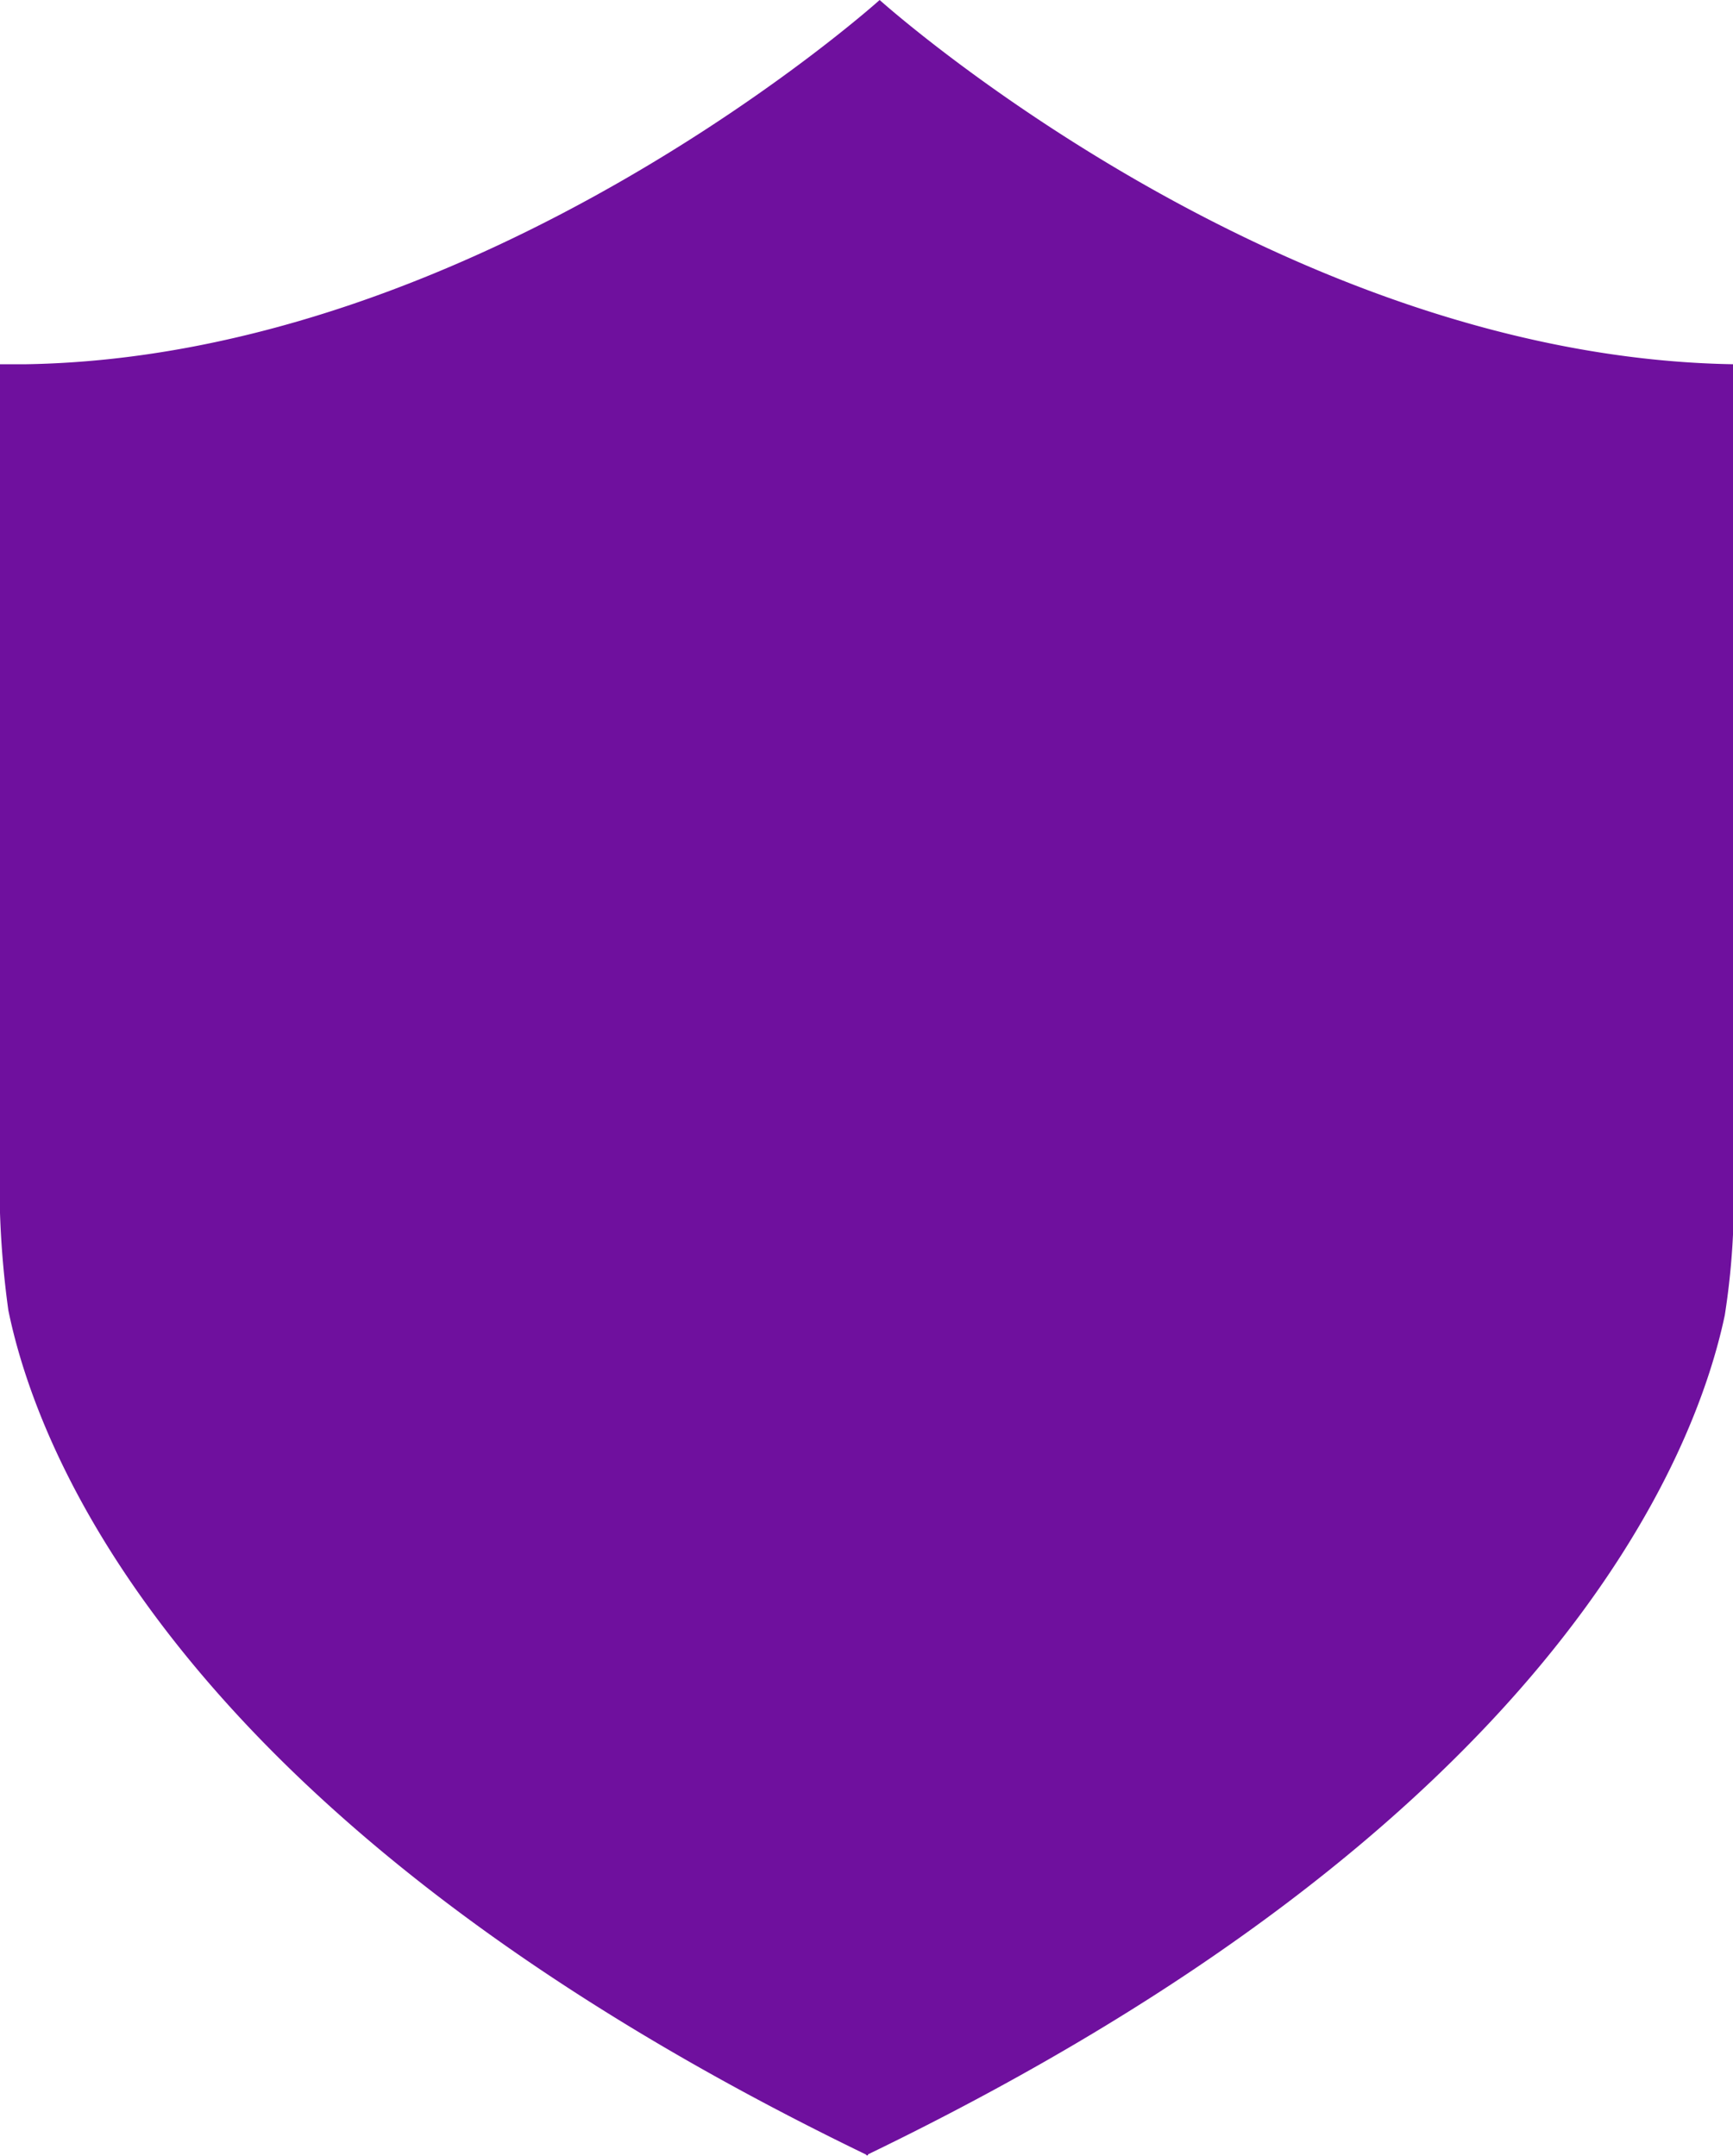 <svg xmlns="http://www.w3.org/2000/svg" width="12.453" height="15.496" viewBox="0 0 12.453 15.496">
  <path id="_4171933_admin_administration_administrator_area_accesss_icon" data-name="4171933_admin_administration_administrator_area_accesss_icon" d="M17.172,8.882V2.626C13.886,2.571,11.04.008,11.04.008S8.194,2.571,4.908,2.626H4.719v6.1a6.742,6.742,0,0,0,.06.7c.2.979,1.181,3.658,6.165,6.069V15.5l.006,0,.006,0a.05.05,0,0,0,0-.007c4.923-2.382,5.945-5.024,6.157-6.032A5.36,5.36,0,0,0,17.172,8.882Z" transform="translate(-4.719 -0.008)" fill="#6f109e"/>
</svg>
